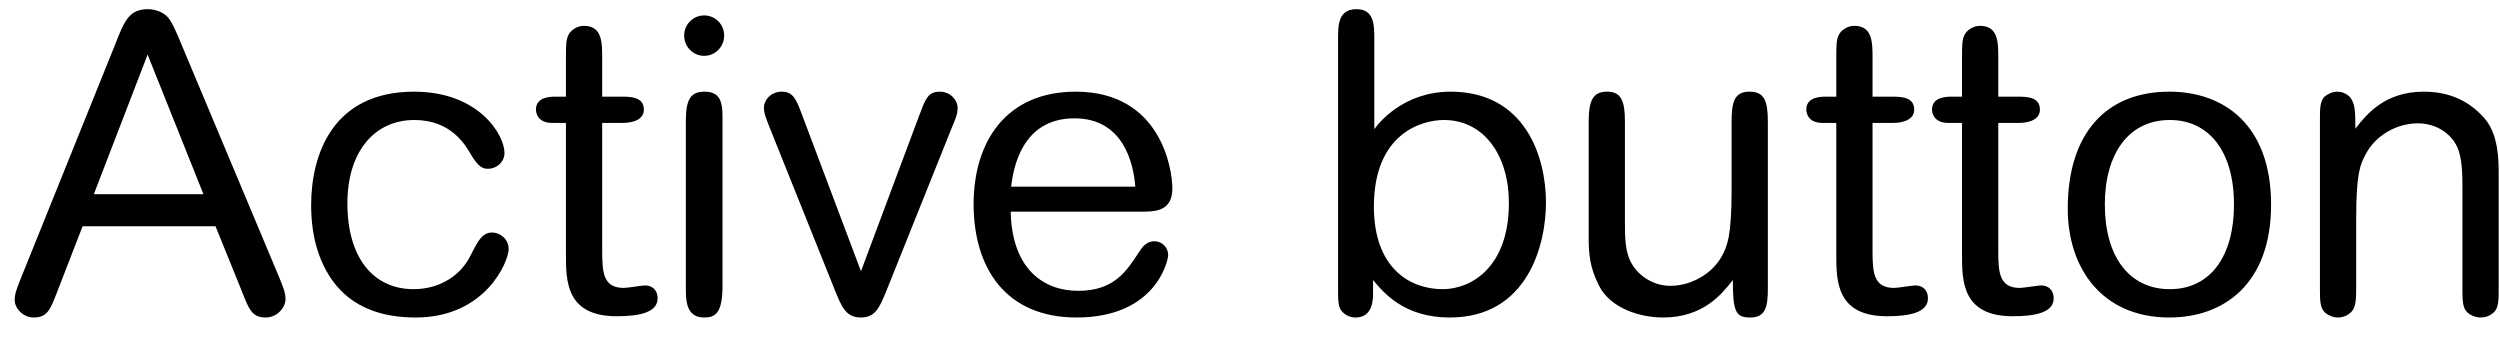 <svg width="72" height="10" viewBox="0 0 72 10" fill="none" xmlns="http://www.w3.org/2000/svg">
<path d="M6.207 6.516L6.975 8.412C7.167 8.892 7.251 9.144 7.647 9.144C7.995 9.144 8.223 8.844 8.223 8.616C8.223 8.436 8.163 8.292 8.043 7.992L5.223 1.272C5.115 1.008 4.959 0.636 4.839 0.504C4.719 0.36 4.479 0.264 4.263 0.264C3.711 0.264 3.579 0.612 3.315 1.284L0.591 8.04C0.483 8.316 0.423 8.46 0.423 8.64C0.423 8.88 0.663 9.144 0.975 9.144C1.371 9.144 1.455 8.892 1.635 8.436L2.379 6.516H6.207ZM2.703 5.592L4.251 1.572L5.859 5.592H2.703ZM14.649 7.176C14.649 6.876 14.397 6.696 14.169 6.696C13.833 6.696 13.701 7.092 13.509 7.44C13.185 8.016 12.573 8.328 11.913 8.328C10.737 8.328 10.005 7.404 10.005 5.856C10.005 4.38 10.773 3.456 11.937 3.456C12.993 3.456 13.401 4.176 13.557 4.44C13.797 4.848 13.929 4.86 14.061 4.86C14.301 4.86 14.529 4.668 14.529 4.404C14.529 3.888 13.797 2.64 11.925 2.64C9.573 2.64 8.961 4.464 8.961 5.904C8.961 6.828 9.189 7.428 9.405 7.812C9.705 8.34 10.341 9.144 11.973 9.144C13.989 9.144 14.649 7.524 14.649 7.176ZM16.299 2.784H15.999C15.867 2.784 15.435 2.784 15.435 3.156C15.435 3.18 15.435 3.54 15.903 3.54H16.299V7.32C16.299 8.088 16.299 9.108 17.763 9.108C18.411 9.108 18.939 9 18.939 8.592C18.939 8.352 18.783 8.22 18.579 8.22C18.495 8.22 18.063 8.292 17.967 8.292C17.379 8.292 17.343 7.86 17.343 7.236V3.54H17.931C18.255 3.54 18.543 3.432 18.543 3.156C18.543 2.784 18.147 2.784 17.895 2.784H17.343V1.668C17.343 1.224 17.343 0.744 16.815 0.744C16.611 0.744 16.443 0.876 16.383 0.984C16.299 1.14 16.299 1.272 16.299 1.728V2.784ZM20.808 3.492C20.808 3.06 20.82 2.64 20.292 2.64C19.884 2.64 19.752 2.868 19.752 3.492V8.292C19.752 8.664 19.764 9.144 20.28 9.144C20.604 9.144 20.796 9.012 20.808 8.292V3.492ZM20.856 1.02C20.856 0.708 20.604 0.444 20.28 0.444C19.956 0.444 19.704 0.708 19.704 1.02C19.704 1.344 19.956 1.608 20.28 1.608C20.604 1.608 20.856 1.344 20.856 1.02ZM24.796 7.812L23.092 3.288C22.936 2.88 22.852 2.64 22.516 2.64C22.18 2.64 22 2.904 22 3.096C22 3.252 22.036 3.336 22.156 3.648L24.052 8.376C24.244 8.844 24.364 9.144 24.796 9.144C25.216 9.144 25.336 8.844 25.528 8.376L27.424 3.648C27.556 3.336 27.58 3.252 27.58 3.096C27.58 2.916 27.4 2.64 27.064 2.64C26.716 2.64 26.644 2.88 26.488 3.288L24.796 7.812ZM32.84 6.096C33.26 6.096 33.764 6.096 33.764 5.424C33.764 4.884 33.44 2.64 30.98 2.64C28.976 2.64 28.04 4.08 28.04 5.88C28.04 7.716 28.964 9.144 31.004 9.144C33.296 9.144 33.644 7.5 33.644 7.344C33.644 7.14 33.476 6.948 33.248 6.948C32.996 6.948 32.876 7.152 32.804 7.26C32.444 7.812 32.084 8.376 31.052 8.376C30.068 8.376 29.144 7.764 29.108 6.096H32.84ZM29.12 5.376C29.18 4.884 29.408 3.408 30.944 3.408C32.36 3.408 32.648 4.716 32.696 5.376H29.12ZM39.544 8.064C39.844 8.424 40.432 9.144 41.752 9.144C44.008 9.144 44.524 7.032 44.524 5.832C44.524 4.512 43.924 2.64 41.776 2.64C40.408 2.64 39.688 3.564 39.58 3.72V1.14C39.58 0.72 39.58 0.264 39.064 0.264C38.536 0.264 38.536 0.732 38.536 1.128V8.316C38.536 8.664 38.536 8.88 38.68 9C38.776 9.096 38.908 9.144 39.04 9.144C39.544 9.144 39.544 8.616 39.544 8.436V8.064ZM41.548 8.328C40.612 8.328 39.568 7.728 39.568 5.952C39.568 3.84 40.948 3.456 41.584 3.456C42.748 3.456 43.456 4.488 43.456 5.844C43.456 7.704 42.364 8.328 41.548 8.328ZM45.754 6.816C45.754 7.296 45.778 7.692 46.054 8.232C46.39 8.892 47.254 9.144 47.89 9.144C49.066 9.144 49.594 8.46 49.906 8.064C49.906 8.988 49.99 9.144 50.41 9.144C50.842 9.144 50.914 8.844 50.914 8.316V3.504C50.914 2.892 50.806 2.64 50.386 2.64C49.954 2.64 49.87 2.928 49.87 3.504V5.448C49.87 6.84 49.738 7.092 49.594 7.368C49.318 7.884 48.706 8.232 48.106 8.232C47.674 8.232 47.242 8.004 47.002 7.608C46.798 7.272 46.798 6.828 46.798 6.408V3.504C46.798 2.904 46.69 2.64 46.282 2.64C45.886 2.64 45.754 2.88 45.754 3.504V6.816ZM52.885 2.784H52.585C52.453 2.784 52.021 2.784 52.021 3.156C52.021 3.18 52.021 3.54 52.489 3.54H52.885V7.32C52.885 8.088 52.885 9.108 54.349 9.108C54.997 9.108 55.525 9 55.525 8.592C55.525 8.352 55.369 8.22 55.165 8.22C55.081 8.22 54.649 8.292 54.553 8.292C53.965 8.292 53.929 7.86 53.929 7.236V3.54H54.517C54.841 3.54 55.129 3.432 55.129 3.156C55.129 2.784 54.733 2.784 54.481 2.784H53.929V1.668C53.929 1.224 53.929 0.744 53.401 0.744C53.197 0.744 53.029 0.876 52.969 0.984C52.885 1.14 52.885 1.272 52.885 1.728V2.784ZM56.506 2.784H56.206C56.074 2.784 55.642 2.784 55.642 3.156C55.642 3.18 55.642 3.54 56.11 3.54H56.506V7.32C56.506 8.088 56.506 9.108 57.97 9.108C58.618 9.108 59.146 9 59.146 8.592C59.146 8.352 58.99 8.22 58.786 8.22C58.702 8.22 58.27 8.292 58.174 8.292C57.586 8.292 57.55 7.86 57.55 7.236V3.54H58.138C58.462 3.54 58.75 3.432 58.75 3.156C58.75 2.784 58.354 2.784 58.102 2.784H57.55V1.668C57.55 1.224 57.55 0.744 57.022 0.744C56.818 0.744 56.65 0.876 56.59 0.984C56.506 1.14 56.506 1.272 56.506 1.728V2.784ZM65.407 5.892C65.407 3.6 64.051 2.64 62.479 2.64C60.655 2.64 59.551 3.84 59.551 6.012C59.551 7.704 60.523 9.144 62.479 9.144C64.039 9.144 65.407 8.184 65.407 5.892ZM64.339 5.892C64.339 7.368 63.667 8.328 62.491 8.328C61.315 8.328 60.619 7.38 60.619 5.892C60.619 4.428 61.303 3.456 62.491 3.456C63.607 3.456 64.339 4.344 64.339 5.892ZM71.962 5.028C71.962 4.632 71.962 3.876 71.554 3.408C71.122 2.916 70.558 2.64 69.802 2.64C68.686 2.64 68.158 3.288 67.834 3.708C67.834 3.192 67.822 3.036 67.726 2.868C67.678 2.76 67.51 2.64 67.318 2.64C67.15 2.64 67.018 2.724 66.946 2.784C66.814 2.916 66.814 3.132 66.814 3.468V8.292C66.814 8.64 66.814 8.868 66.958 9C67.054 9.084 67.198 9.144 67.33 9.144C67.486 9.144 67.606 9.084 67.702 9C67.846 8.868 67.858 8.64 67.858 8.292V6.312C67.858 5.004 67.966 4.74 68.146 4.416C68.434 3.888 69.034 3.552 69.634 3.552C70.066 3.552 70.498 3.756 70.726 4.152C70.858 4.38 70.918 4.716 70.918 5.328V8.292C70.918 8.64 70.918 8.868 71.062 9C71.17 9.096 71.314 9.144 71.446 9.144C71.602 9.144 71.722 9.084 71.818 9C71.962 8.868 71.962 8.64 71.962 8.292V5.028Z" fill="black"/>
</svg>
